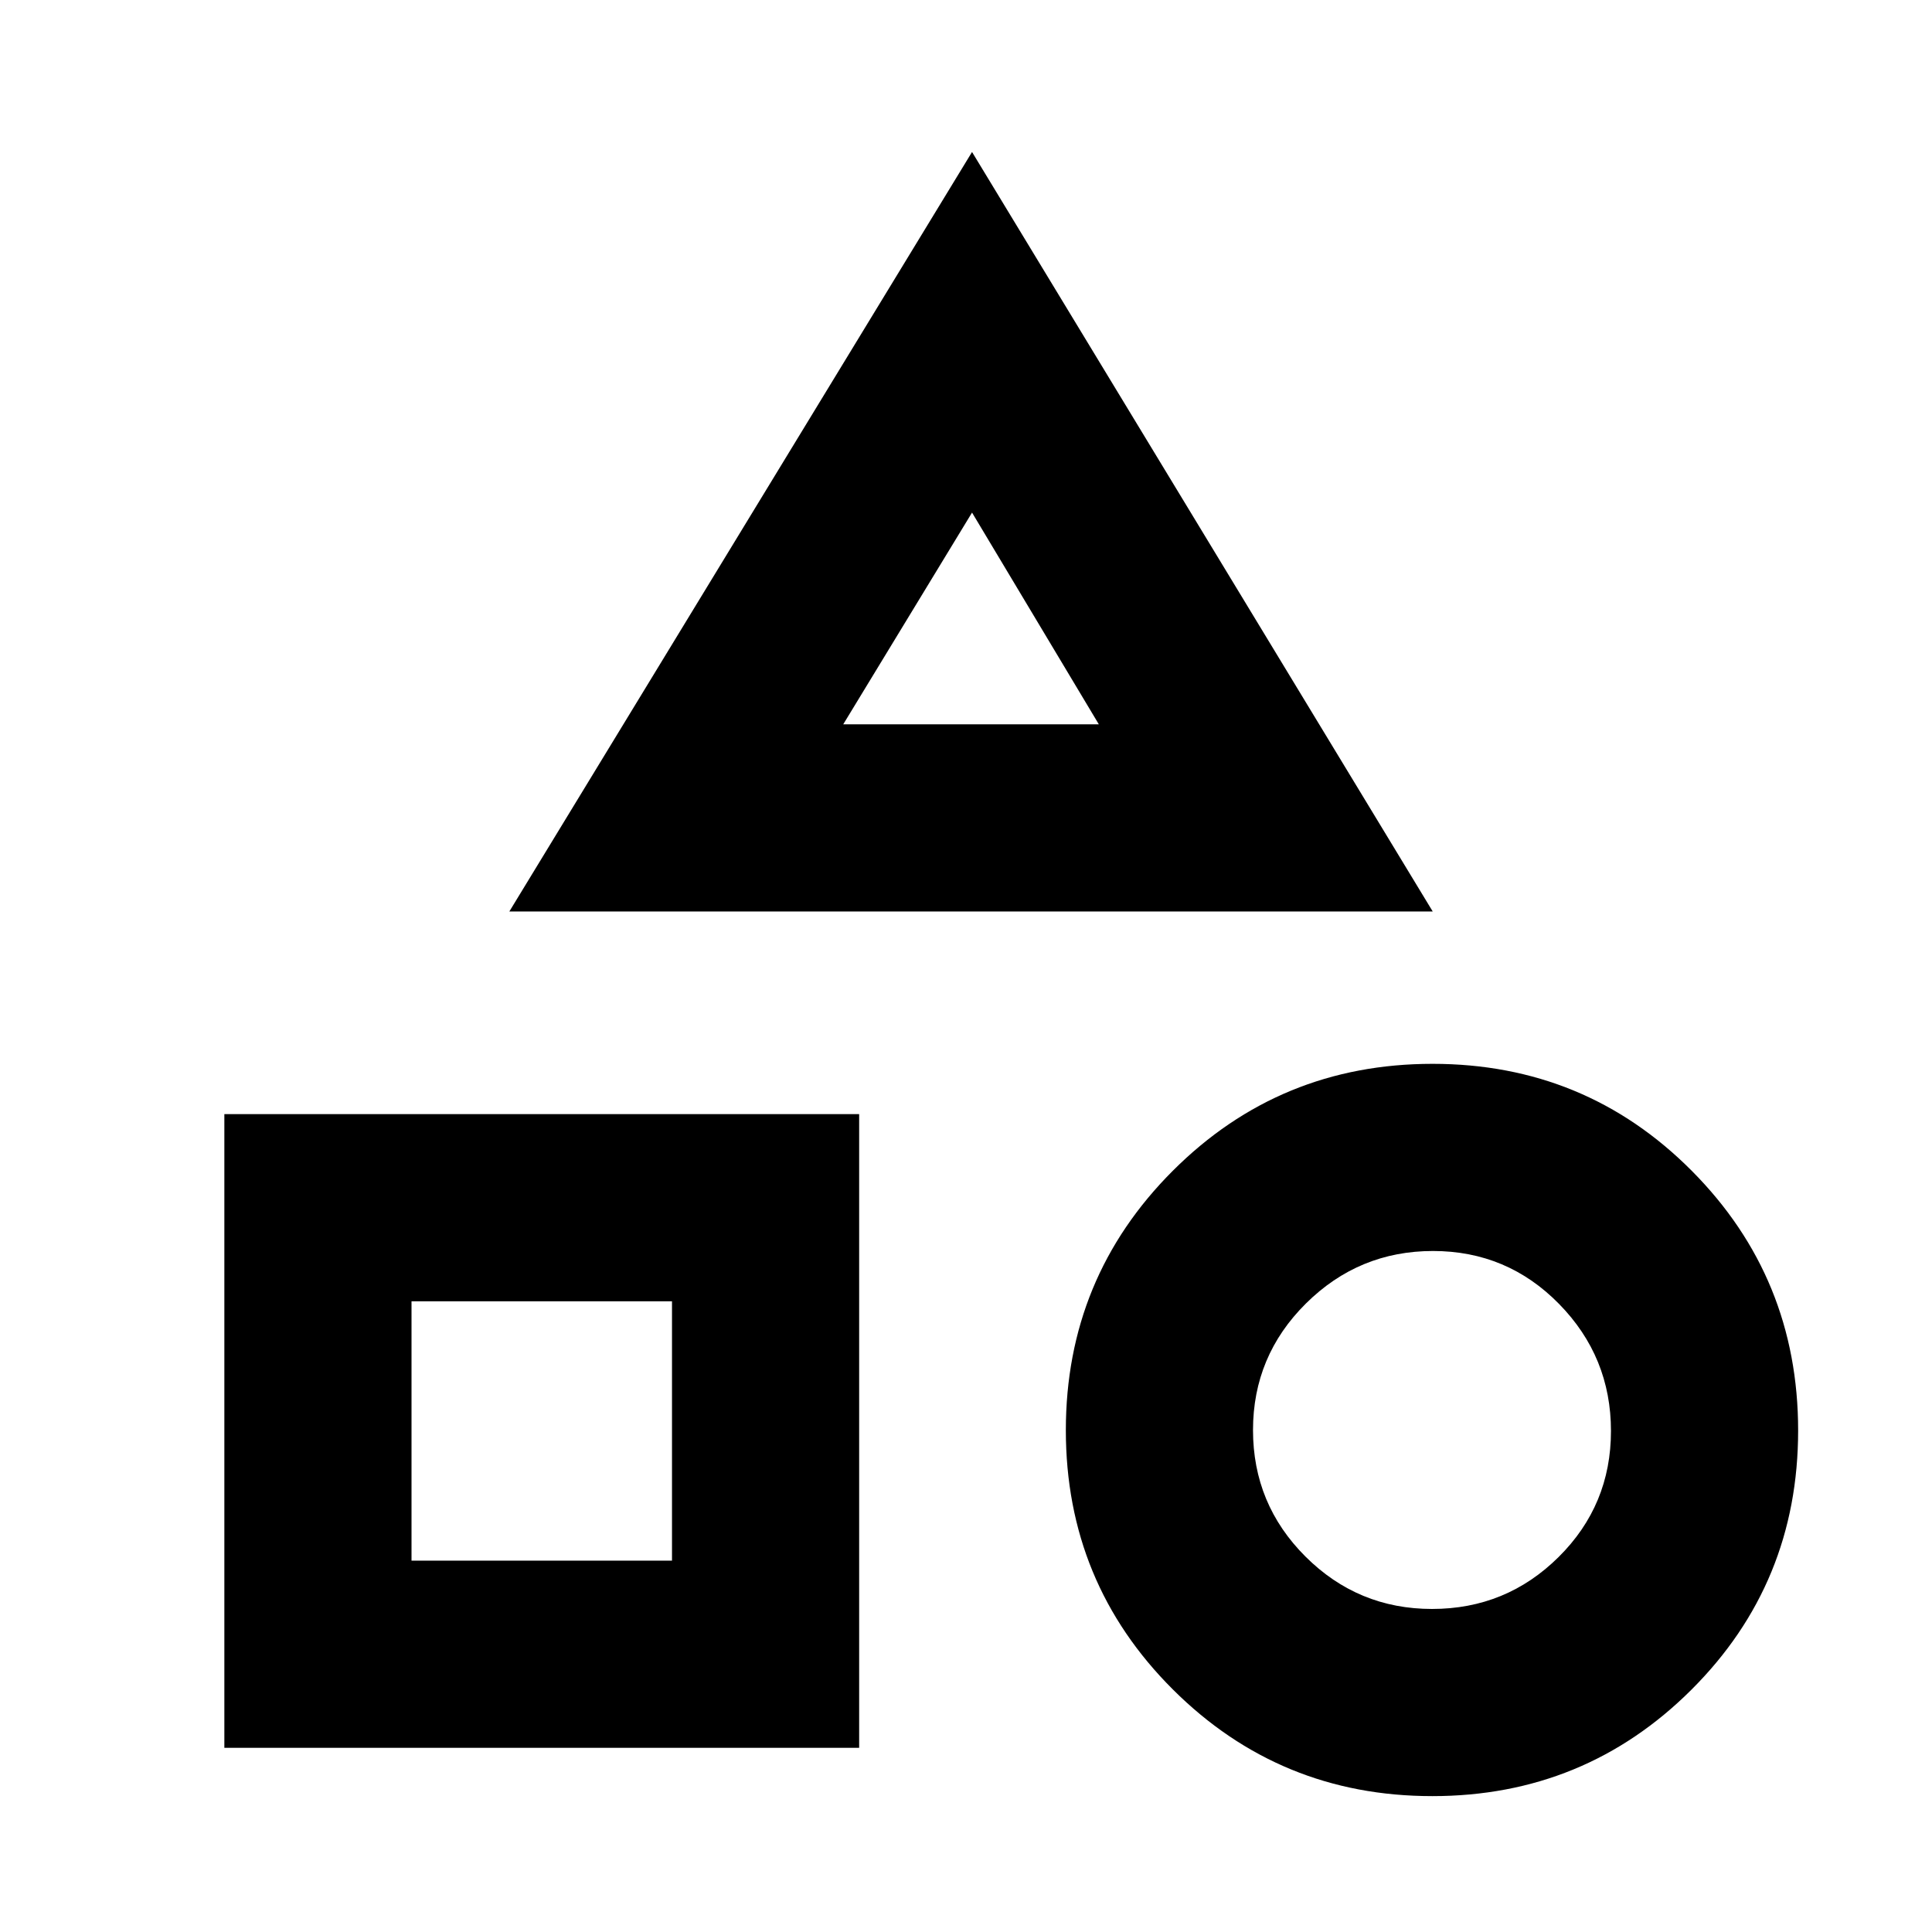 <svg xmlns="http://www.w3.org/2000/svg" height="20" viewBox="0 -960 960 960" width="20"><path d="M253.09-507.09 483-884.48l228.91 377.39H253.09ZM711.67-67.52q-75.76 0-128.91-53.03-53.15-53.03-53.15-128.78 0-75.76 53.14-128.91 53.15-53.15 129.07-53.15 75.92 0 128.79 53.14 52.87 53.15 52.87 129.07 0 75.92-53.03 128.79-53.03 52.87-128.78 52.87Zm-600.19-24v-314.87h315.43v314.87H111.48Zm600.12-69q36.84 0 62.86-25.8 26.02-25.79 26.02-62.63 0-36.83-25.8-63.14-25.79-26.3-62.63-26.3-36.83 0-63.14 26.08-26.3 26.08-26.3 62.91 0 36.84 26.08 62.86 26.08 26.02 62.91 26.02Zm-507.12-24h129.43v-128.87H204.48v128.87ZM419-600.09h127L483-705.3l-64 105.21Zm63.5 0Zm-148.59 286.7Zm372.92 59.22Z"/></svg>